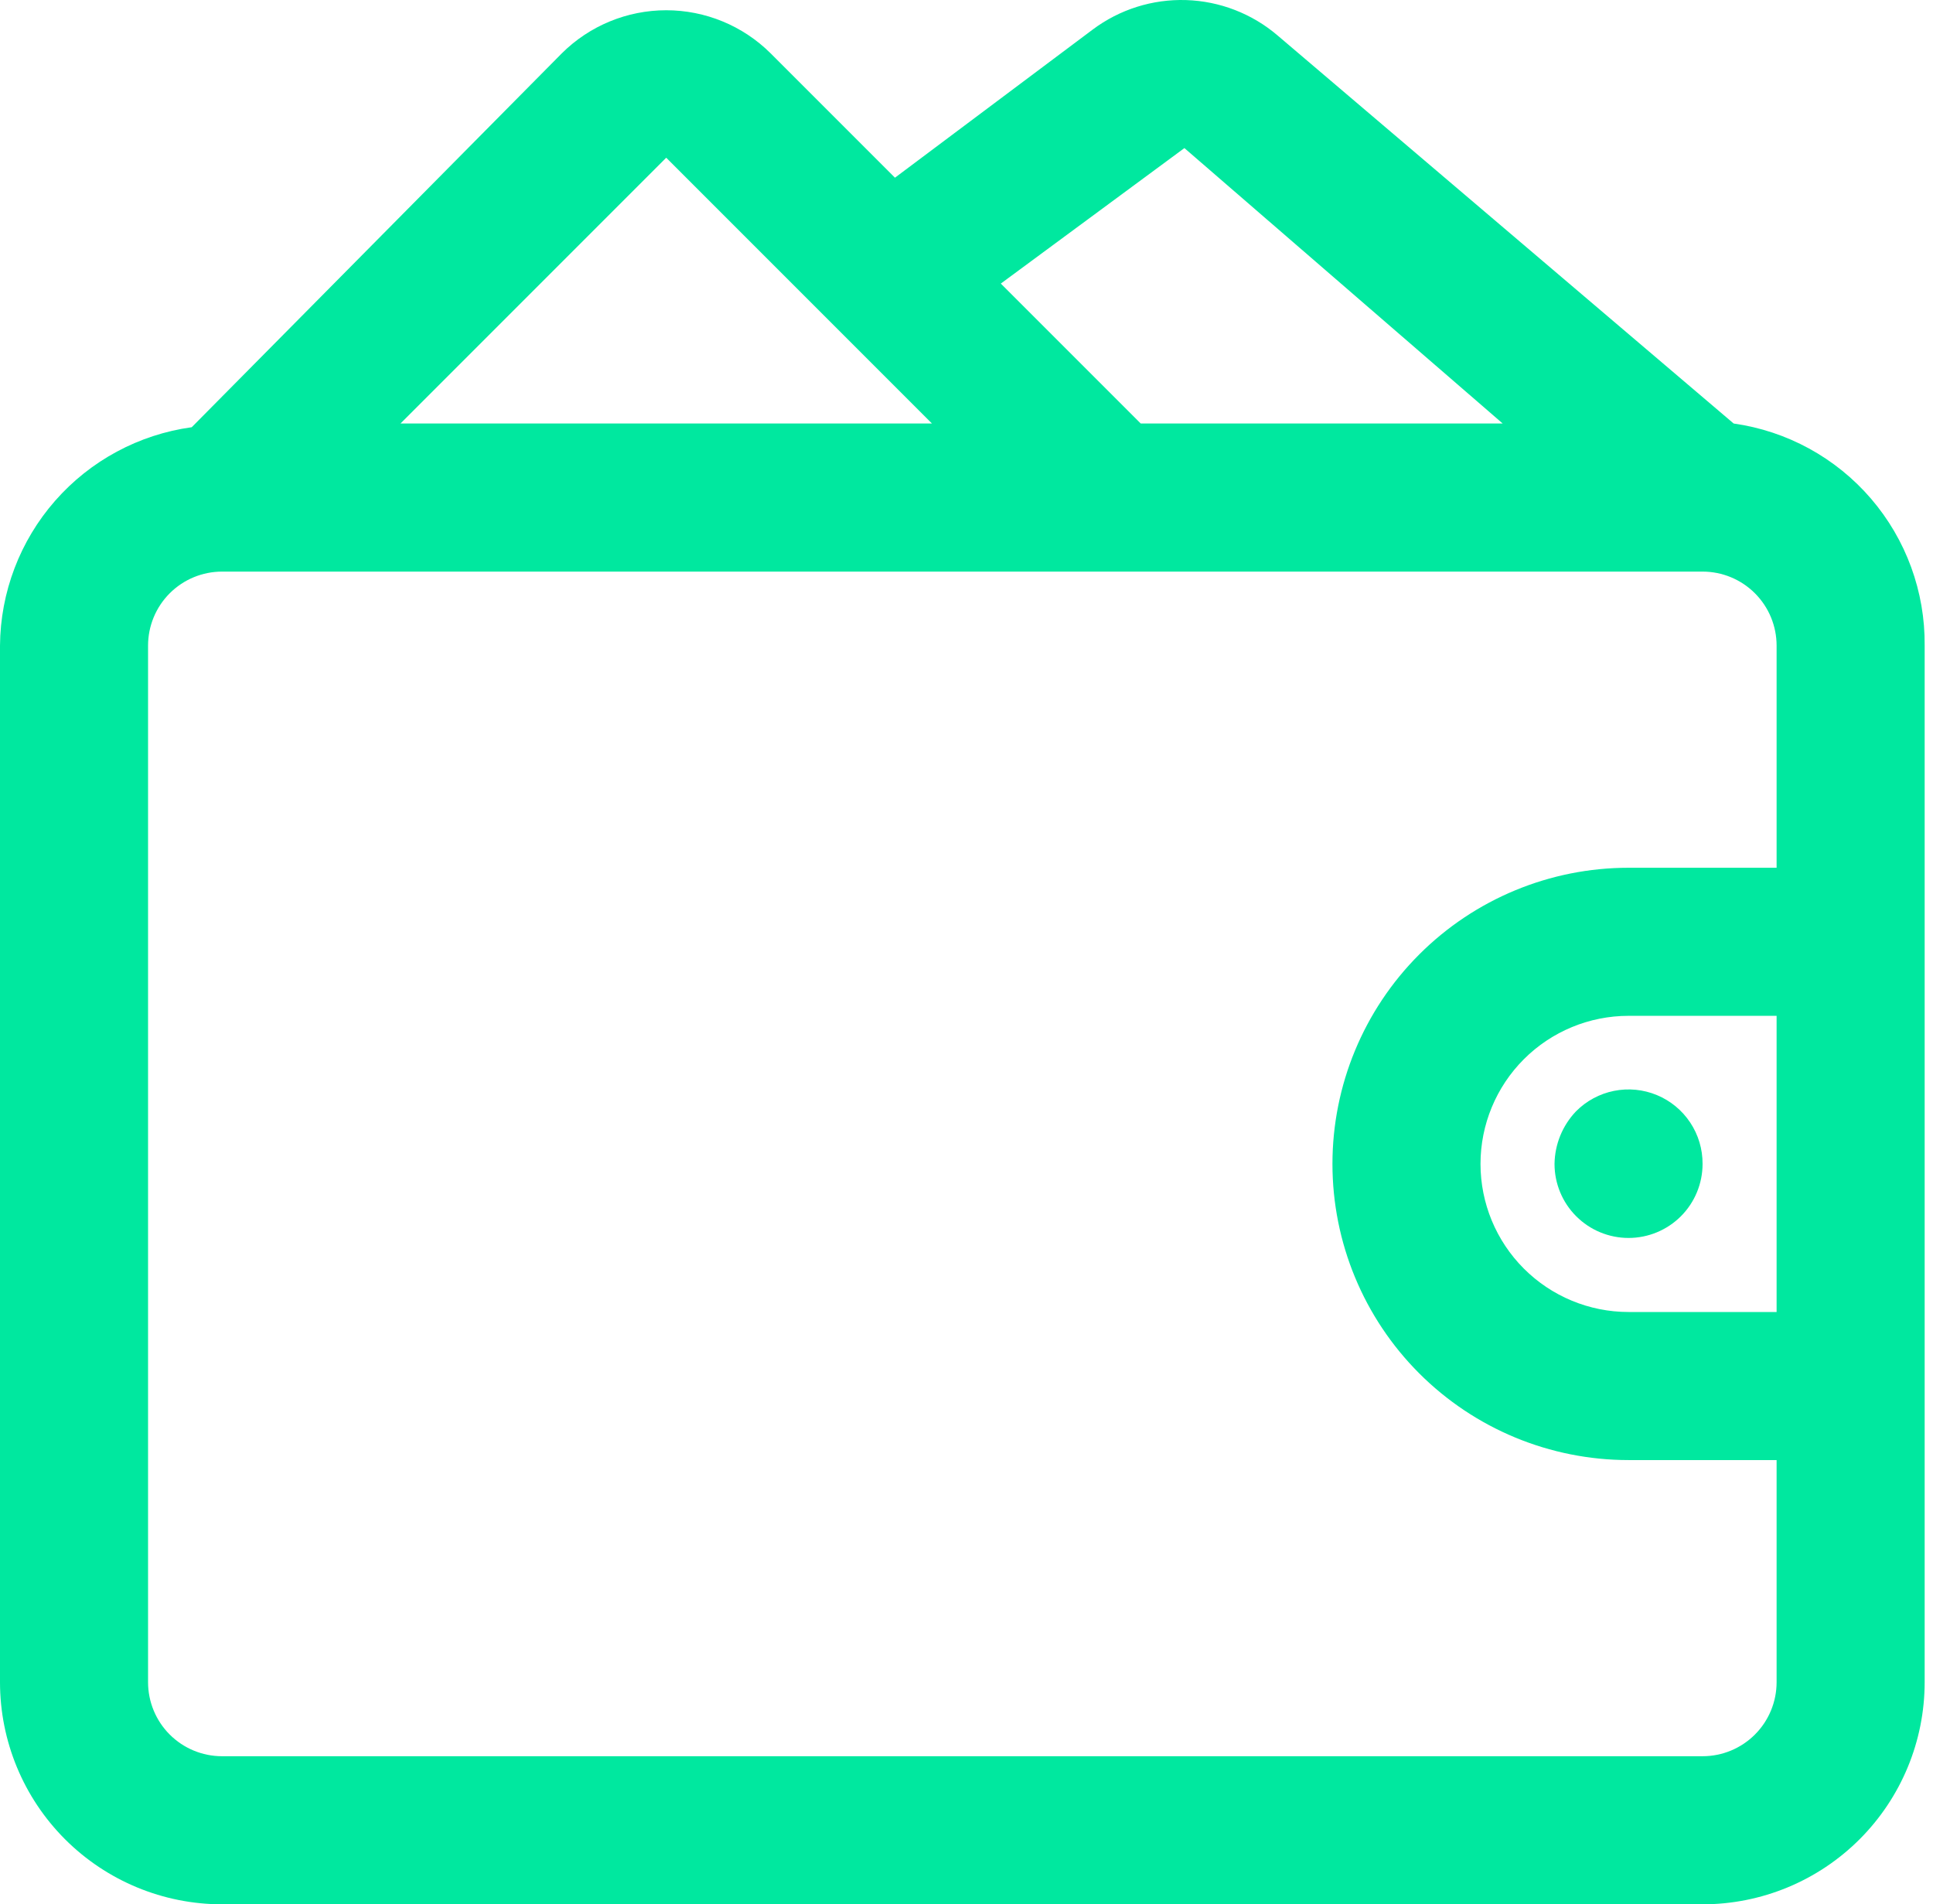 <svg width="133" height="131" viewBox="0 0 133 131" fill="none" xmlns="http://www.w3.org/2000/svg">
<g id="wallet">
<path id="Vector" d="M119.285 29.134L87.91 2.445C86.15 0.94 83.93 0.079 81.615 0.005C79.301 -0.069 77.03 0.648 75.177 2.038L61.578 12.224L53.021 3.667C51.113 1.77 48.531 0.705 45.84 0.705C43.148 0.705 40.567 1.77 38.658 3.667L13.192 29.389C9.554 29.89 6.22 31.685 3.797 34.444C1.375 37.203 0.027 40.742 0 44.414V115.72C0 119.773 1.61 123.659 4.475 126.525C7.341 129.39 11.227 131 15.28 131H117.146C121.198 131 125.085 129.39 127.95 126.525C130.816 123.659 132.426 119.773 132.426 115.72V44.414C132.462 40.706 131.149 37.112 128.732 34.3C126.314 31.489 122.956 29.653 119.285 29.134ZM122.239 90.254H112.053C109.351 90.254 106.76 89.18 104.85 87.27C102.939 85.36 101.866 82.769 101.866 80.067C101.866 77.365 102.939 74.774 104.85 72.864C106.76 70.954 109.351 69.88 112.053 69.88H122.239V90.254ZM81.493 10.187L103.394 29.134H78.488L68.861 19.508L81.493 10.187ZM45.84 10.849L64.125 29.134H27.555L45.84 10.849ZM117.146 120.813H15.28C13.929 120.813 12.634 120.277 11.678 119.322C10.723 118.366 10.187 117.071 10.187 115.72V44.414C10.187 43.063 10.723 41.768 11.678 40.812C12.634 39.857 13.929 39.321 15.28 39.321H117.146C118.497 39.321 119.792 39.857 120.747 40.812C121.703 41.768 122.239 43.063 122.239 44.414V59.694H112.053C106.649 59.694 101.467 61.84 97.647 65.661C93.826 69.482 91.679 74.664 91.679 80.067C91.679 85.47 93.826 90.652 97.647 94.473C101.467 98.294 106.649 100.44 112.053 100.44H122.239V115.72C122.239 117.071 121.703 118.366 120.747 119.322C119.792 120.277 118.497 120.813 117.146 120.813Z" fill="#00E89F"/>
<path id="Vector_2" d="M108.436 76.451C107.505 77.427 106.978 78.718 106.959 80.067C106.959 81.418 107.495 82.713 108.451 83.668C109.406 84.624 110.701 85.16 112.052 85.16C113.403 85.16 114.698 84.624 115.654 83.668C116.609 82.713 117.145 81.418 117.145 80.067C117.151 79.055 116.856 78.065 116.296 77.222C115.737 76.379 114.94 75.721 114.005 75.333C113.071 74.945 112.042 74.844 111.05 75.043C110.058 75.242 109.148 75.732 108.436 76.451Z" fill="#00E89F"/>
</g>
</svg>
